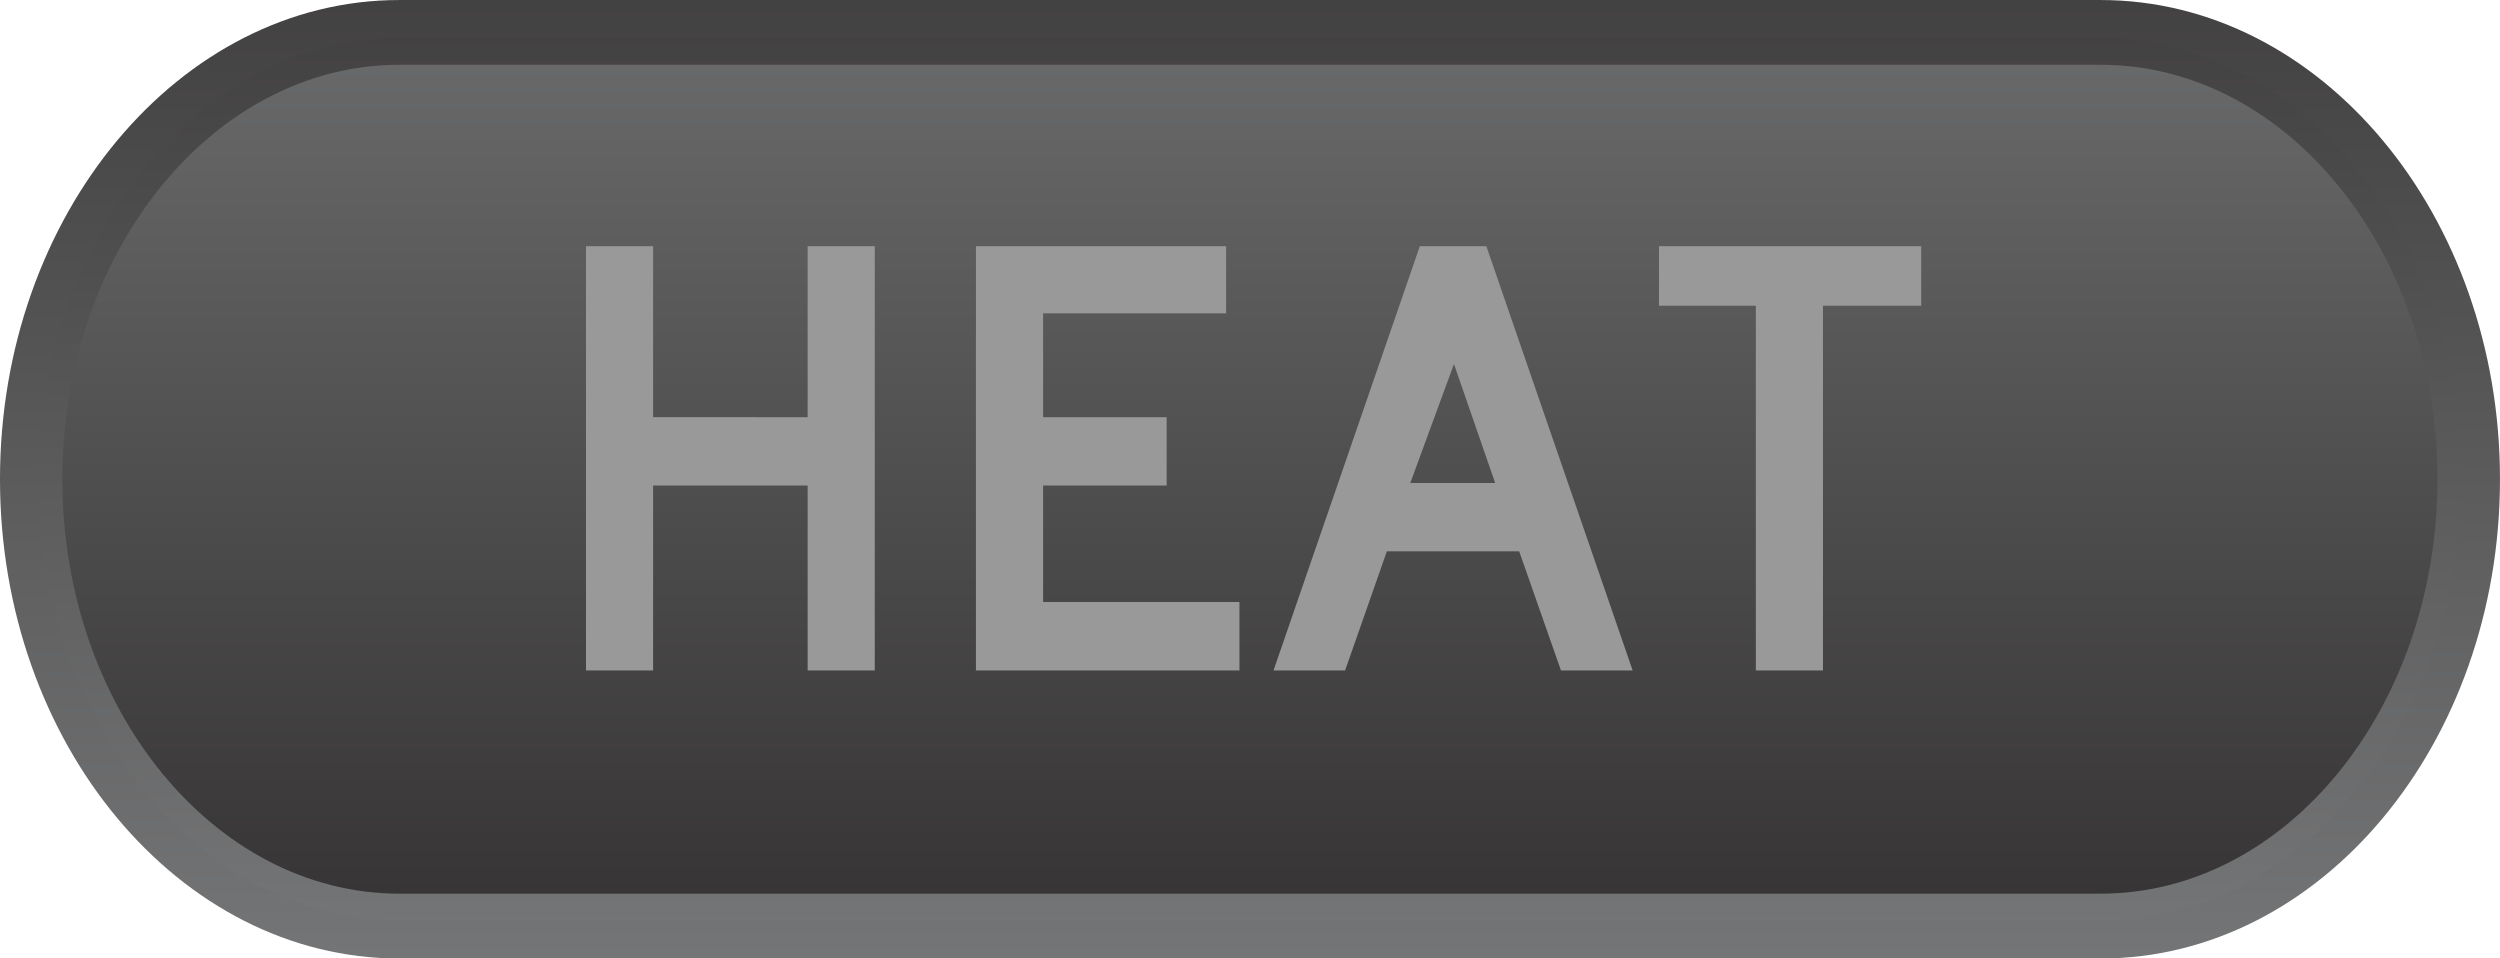 <?xml version="1.0" encoding="utf-8"?>
<!-- Generator: Adobe Illustrator 15.1.0, SVG Export Plug-In . SVG Version: 6.00 Build 0)  -->
<!DOCTYPE svg PUBLIC "-//W3C//DTD SVG 1.1//EN" "http://www.w3.org/Graphics/SVG/1.1/DTD/svg11.dtd">
<svg version="1.1"
	 id="svg3503" sodipodi:docname="heat-button.ai" inkscape:version="0.48.2 r9819" xmlns:inkscape="http://www.inkscape.org/namespaces/inkscape" xmlns:sodipodi="http://sodipodi.sourceforge.net/DTD/sodipodi-0.dtd" xmlns:svg="http://www.w3.org/2000/svg" xmlns:rdf="http://www.w3.org/1999/02/22-rdf-syntax-ns#" xmlns:cc="http://creativecommons.org/ns#" xmlns:dc="http://purl.org/dc/elements/1.1/"
	 xmlns="http://www.w3.org/2000/svg" xmlns:xlink="http://www.w3.org/1999/xlink" x="0px" y="0px" width="61.594px"
	 height="23.615px" viewBox="0 0 61.594 23.615" enable-background="new 0 0 61.594 23.615" xml:space="preserve">
<sodipodi:namedview  pagecolor="#ffffff" borderopacity="1" id="namedview3505" inkscape:window-width="640" fit-margin-top="0" objecttolerance="10" bordercolor="#666666" gridtolerance="10" guidetolerance="10" inkscape:pageopacity="0" inkscape:pageshadow="2" inkscape:window-height="480" inkscape:cx="30.76125" showgrid="false" fit-margin-left="0" fit-margin-right="0" fit-margin-bottom="0" inkscape:zoom="0.23838384" inkscape:cy="12.1375" inkscape:window-x="0" inkscape:window-y="0" inkscape:window-maximized="0" inkscape:current-layer="g3511">
	</sodipodi:namedview>
<g id="g3511" transform="matrix(1.25,0,0,-1.25,-351.739,506.478)" inkscape:label="heat-button" inkscape:groupmode="layer">
	<g id="g3513" transform="translate(297.809,391.593)">
		<path id="path3515" inkscape:connector-curvature="0" fill="#373536" d="M0,0v3.645h-3.046V0h-1.323v8.363h1.323v-3.37H0v3.37
			h1.323V0H0z"/>
	</g>
	<g id="g3517" transform="translate(297.809,391.593)">
		<path id="path3519" inkscape:connector-curvature="0" fill="none" stroke="#373536" stroke-width="1.242" d="M0,0v3.645h-3.046V0
			h-1.323v8.363h1.323v-3.37H0v3.37h1.323V0H0z"/>
	</g>
	<g id="g3521" transform="translate(301.125,391.593)">
		<path id="path3523" inkscape:connector-curvature="0" fill="#373536" d="M0,0v8.363h4.931V7.04H1.324V4.993h2.435V3.645H1.324
			V1.349h3.869V0.001L0,0L0,0z"/>
	</g>
	<g id="g3525" transform="translate(301.125,391.593)">
		<path id="path3527" inkscape:connector-curvature="0" fill="none" stroke="#373536" stroke-width="1.242" d="M0,0v8.363h4.931
			V7.04H1.324V4.993h2.435V3.645H1.324V1.349h3.869V0.001L0,0L0,0z"/>
	</g>
	<g id="g3529" transform="translate(310.547,397.634)">
		<path id="path3531" inkscape:connector-curvature="0" fill="#373536" d="M0,0l-0.861-2.347h1.673L0,0z M2.109-6.041L1.286-3.694
			h-2.609l-0.823-2.347h-1.411l2.884,8.363h1.311l2.883-8.363H2.109z"/>
	</g>
	<g id="g3533" transform="translate(310.547,397.634)">
		<path id="path3535" inkscape:connector-curvature="0" fill="none" stroke="#373536" stroke-width="1.242" d="M0,0l-0.861-2.347
			h1.673L0,0z M2.109-6.041L1.286-3.694h-2.609l-0.823-2.347h-1.411l2.884,8.363h1.311l2.883-8.363H2.109z"/>
	</g>
	<g id="g3537" transform="translate(317.82,398.782)">
		<path id="path3539" inkscape:connector-curvature="0" fill="#373536" d="M0,0V-7.19h-1.323V0h-1.91v1.173h5.168V0H0z"/>
	</g>
	<g id="g3541" transform="translate(317.82,398.782)">
		<path id="path3543" inkscape:connector-curvature="0" fill="none" stroke="#373536" stroke-width="1.242" d="M0,0V-7.19h-1.323V0
			h-1.91v1.173h5.168V0H0z"/>
	</g>
	<g id="g3545">
		<g id="g3547">
			<g id="g3553">
				<g id="g3555">
					
						<linearGradient id="path3563_1_" gradientUnits="userSpaceOnUse" x1="232.479" y1="372.581" x2="233.479" y2="372.581" gradientTransform="matrix(0 23.614 -23.614 0 9104.335 -5103.579)">
						<stop  offset="0" style="stop-color:#747576"/>
						<stop  offset="1" style="stop-color:#373536"/>
					</linearGradient>
					<path id="path3563" inkscape:connector-curvature="0" fill="url(#path3563_1_)" d="M289.264,405.182
						c-4.339,0-7.873-4.237-7.873-9.445l0,0c0-5.211,3.534-9.447,7.873-9.447l0,0h33.529c4.342,0,7.873,4.237,7.873,9.447l0,0
						c0,5.208-3.531,9.445-7.873,9.445l0,0H289.264z"/>
				</g>
			</g>
		</g>
	</g>
	<g id="g3565">
		<g id="g3567">
			<g id="g3573">
				<g id="g3575">
					
						<linearGradient id="path3583_1_" gradientUnits="userSpaceOnUse" x1="231.622" y1="398.355" x2="232.622" y2="398.355" gradientTransform="matrix(0 21.742 21.742 0 -8354.988 -4648.868)">
						<stop  offset="0" style="stop-color:#747576"/>
						<stop  offset="1" style="stop-color:#373536"/>
					</linearGradient>
					<path id="path3583" inkscape:connector-curvature="0" fill="url(#path3583_1_)" d="M289.264,404.434
						c-3.924,0-7.12-3.903-7.12-8.696l0,0c0-4.795,3.196-8.697,7.12-8.697l0,0h33.529c3.927,0,7.122,3.902,7.122,8.697l0,0
						c0,4.793-3.195,8.696-7.122,8.696l0,0H289.264z"/>
				</g>
			</g>
		</g>
	</g>
	<g id="g3585">
		<g id="g3587">
			<g id="g3593">
				<g id="g3595">
					
						<linearGradient id="path3605_1_" gradientUnits="userSpaceOnUse" x1="230.924" y1="399.221" x2="231.924" y2="399.221" gradientTransform="matrix(0 20.424 20.424 0 -7847.504 -4328.735)">
						<stop  offset="0" style="stop-color:#373536"/>
						<stop  offset="0.995" style="stop-color:#747576"/>
						<stop  offset="1" style="stop-color:#747576"/>
					</linearGradient>
					<path id="path3605" inkscape:connector-curvature="0" fill="url(#path3605_1_)" d="M289.264,403.906
						c-3.661,0-6.644-3.665-6.644-8.168l0,0c0-4.505,2.982-8.17,6.644-8.17l0,0h33.529c3.666,0,6.641,3.665,6.641,8.17l0,0
						c0,4.503-2.975,8.168-6.641,8.168l0,0H289.264z"/>
				</g>
			</g>
		</g>
	</g>
	<g id="g3607">
		<g>
			<defs>
				<rect id="SVGID_1_" x="-76.5" y="-99" width="765" height="990"/>
			</defs>
			<clipPath id="SVGID_2_">
				<use xlink:href="#SVGID_1_"  overflow="visible"/>
			</clipPath>
			<g id="g3609" clip-path="url(#SVGID_2_)">
				<g id="g3615" transform="translate(297.31,391.967)">
					<path id="path3617" inkscape:connector-curvature="0" fill="#999999" d="M0,0v3.645h-3.046V0h-1.323v8.363h1.323v-3.37H0v3.37
						h1.323V0H0z"/>
				</g>
				<g id="g3619" transform="translate(300.627,391.967)">
					<path id="path3621" inkscape:connector-curvature="0" fill="#999999" d="M0,0v8.363h4.931V7.04H1.324V4.993h2.435V3.645H1.324
						V1.35h3.87V0.001L0,0L0,0z"/>
				</g>
				<g id="g3623" transform="translate(310.049,398.008)">
					<path id="path3625" inkscape:connector-curvature="0" fill="#999999" d="M0,0l-0.861-2.346h1.673L0,0z M2.109-6.041
						L1.286-3.693h-2.609l-0.823-2.348h-1.411l2.884,8.363h1.311l2.884-8.363H2.109z"/>
				</g>
				<g id="g3627" transform="translate(317.322,399.157)">
					<path id="path3629" inkscape:connector-curvature="0" fill="#999999" d="M0,0V-7.19h-1.323V0h-1.909v1.173h5.168V0H0z"/>
				</g>
			</g>
		</g>
	</g>
</g>
</svg>
